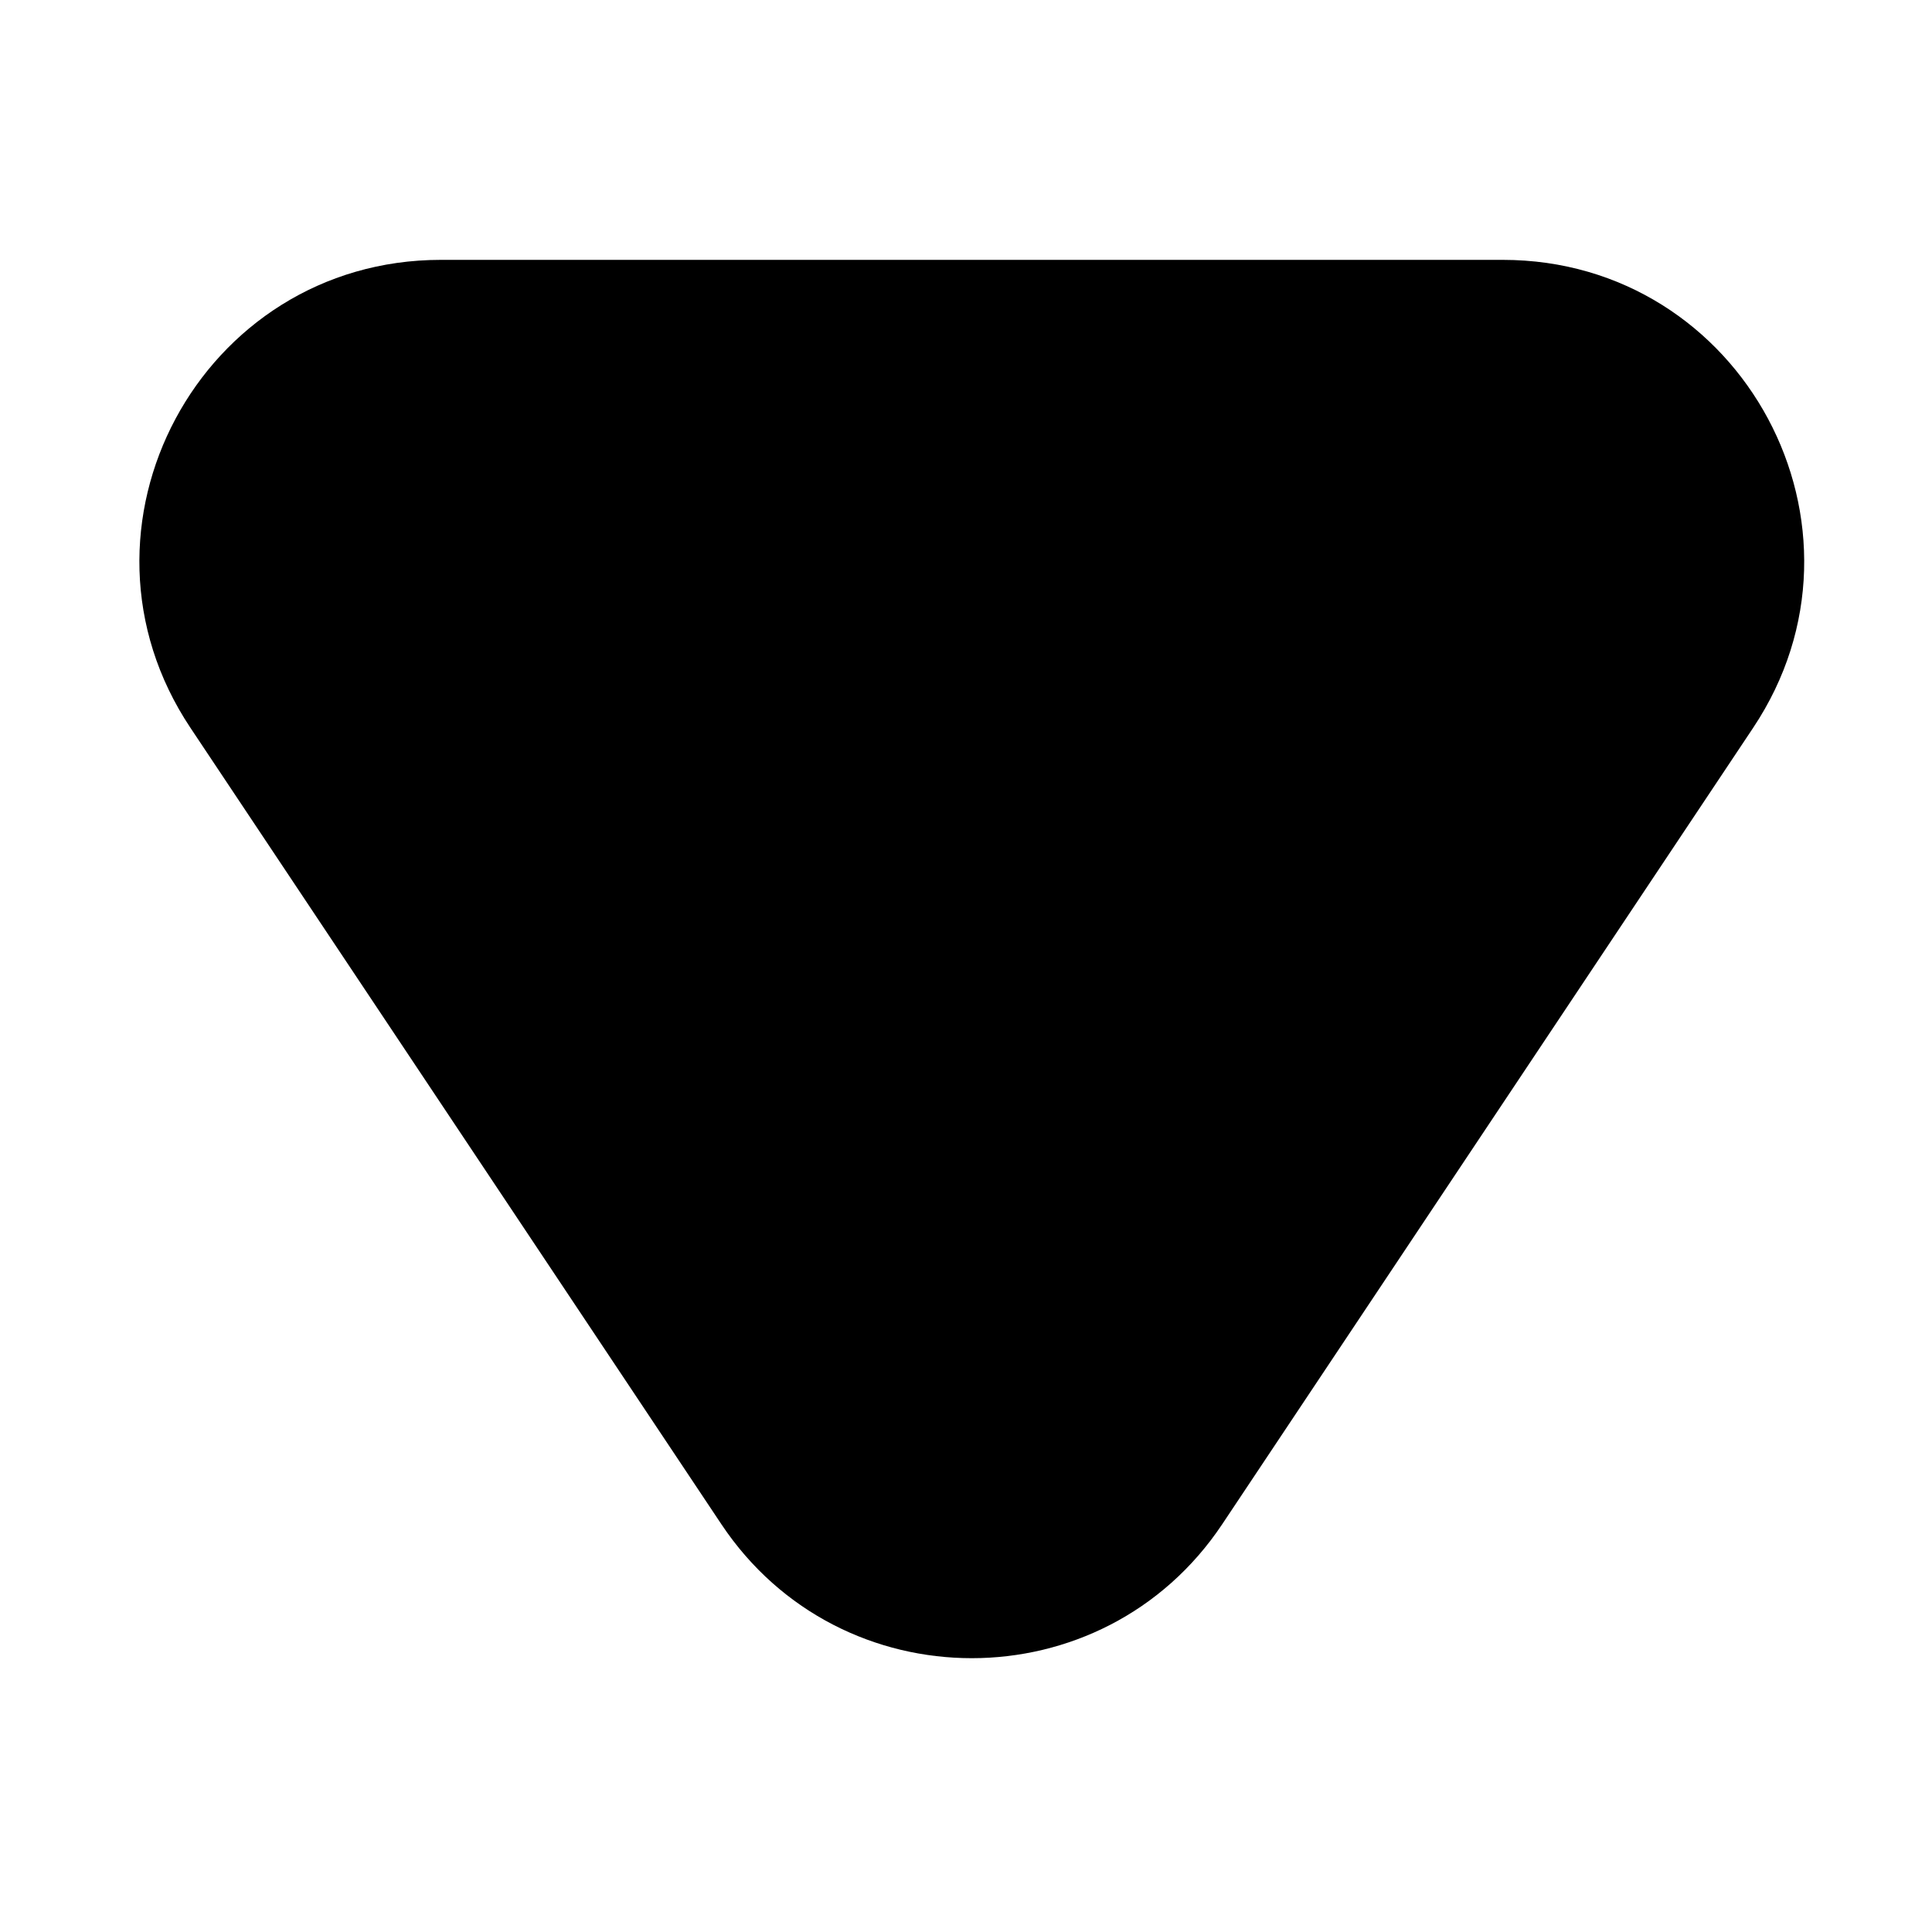<?xml version="1.0" standalone="no"?><!DOCTYPE svg PUBLIC "-//W3C//DTD SVG 1.1//EN"
    "http://www.w3.org/Graphics/SVG/1.1/DTD/svg11.dtd">
<svg t="1602911678540" class="icon" viewBox="0 0 1024 1024" version="1.1" xmlns="http://www.w3.org/2000/svg" p-id="1595"
     xmlns:xlink="http://www.w3.org/1999/xlink" width="200" height="200">
    <defs>
        <style type="text/css"></style>
    </defs>
    <path
        d="M382.35 807.882l-281.403-422.105c-70.709-106.012 5.321-248.044 132.72-248.044h562.806c127.399 0 203.429 142.032 132.72 248.044L647.79 807.882c-63.137 94.654-202.303 94.654-265.44 0z"
        p-id="1596"></path>
</svg>
